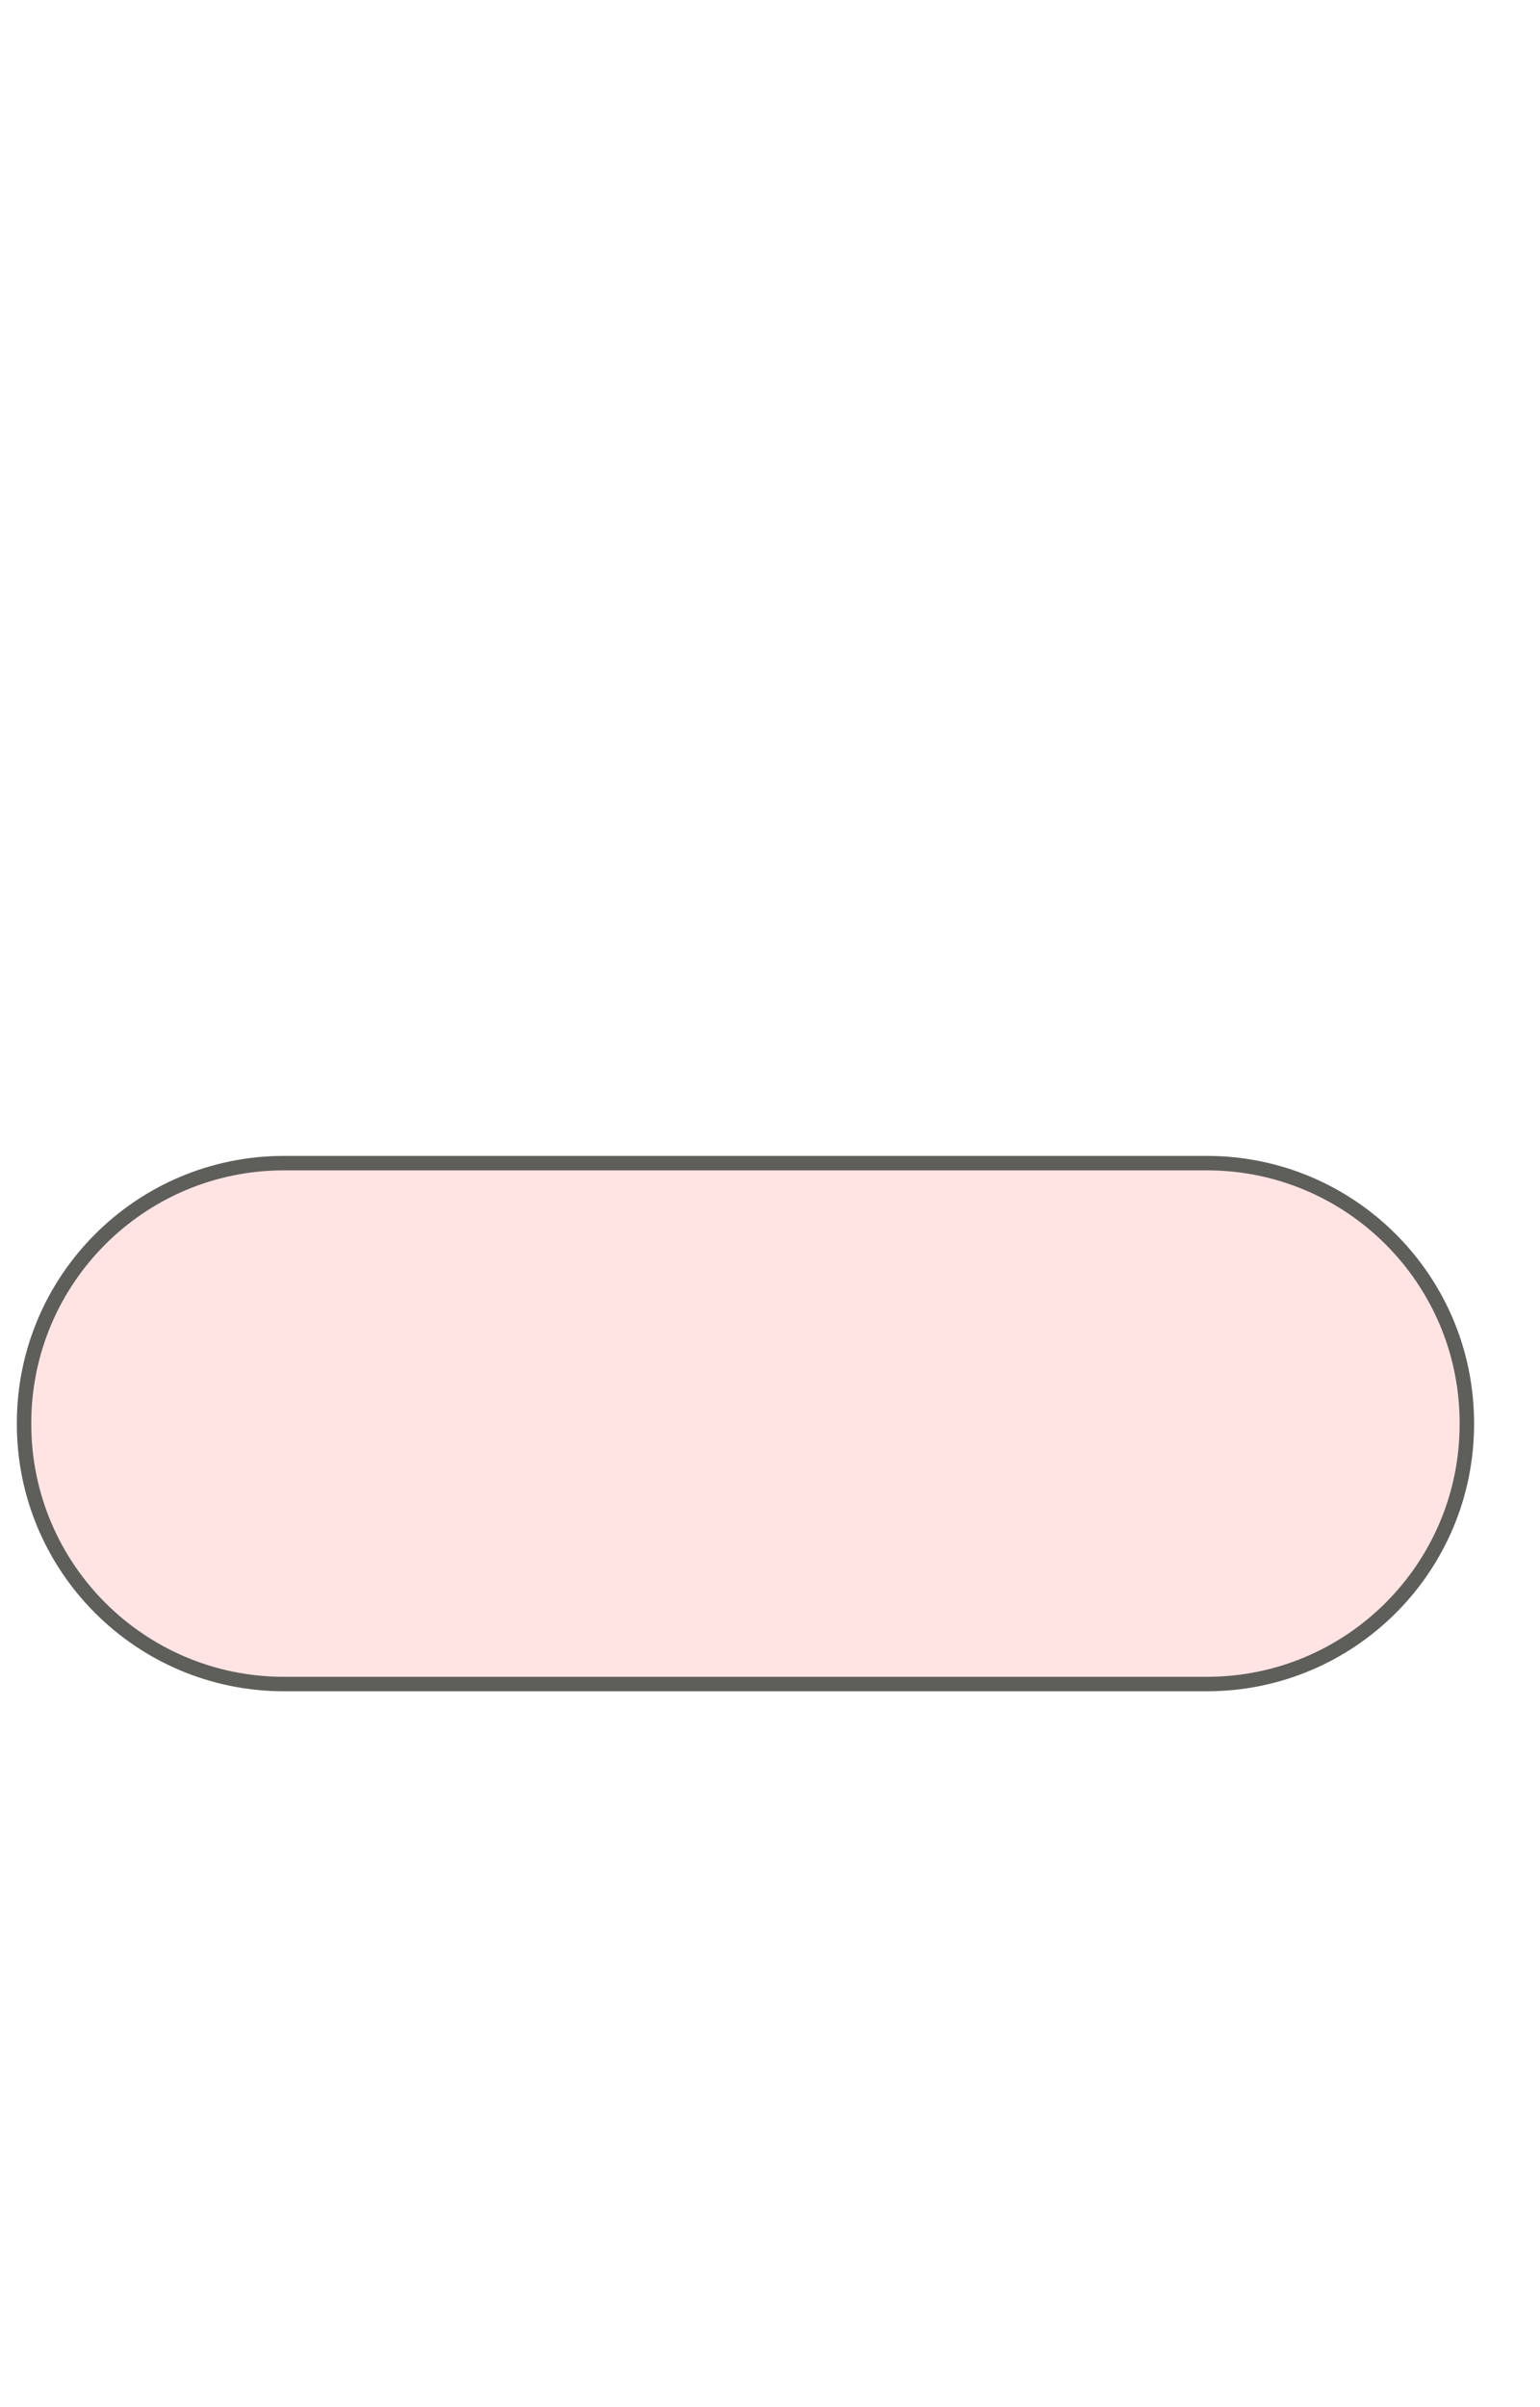 <svg width="16" height="25" viewBox="0 0 16 25" fill="none" xmlns="http://www.w3.org/2000/svg">
<path d="M12.54 12.08H2.95C1.459 12.08 0.25 13.289 0.25 14.78V14.79C0.25 16.281 1.459 17.49 2.95 17.49H12.54C14.031 17.49 15.24 16.281 15.24 14.79V14.78C15.24 13.289 14.031 12.08 12.54 12.08Z" fill="#FFE4E3" stroke="#5E5E5A" stroke-width="0.15" stroke-miterlimit="10"/>
</svg>

